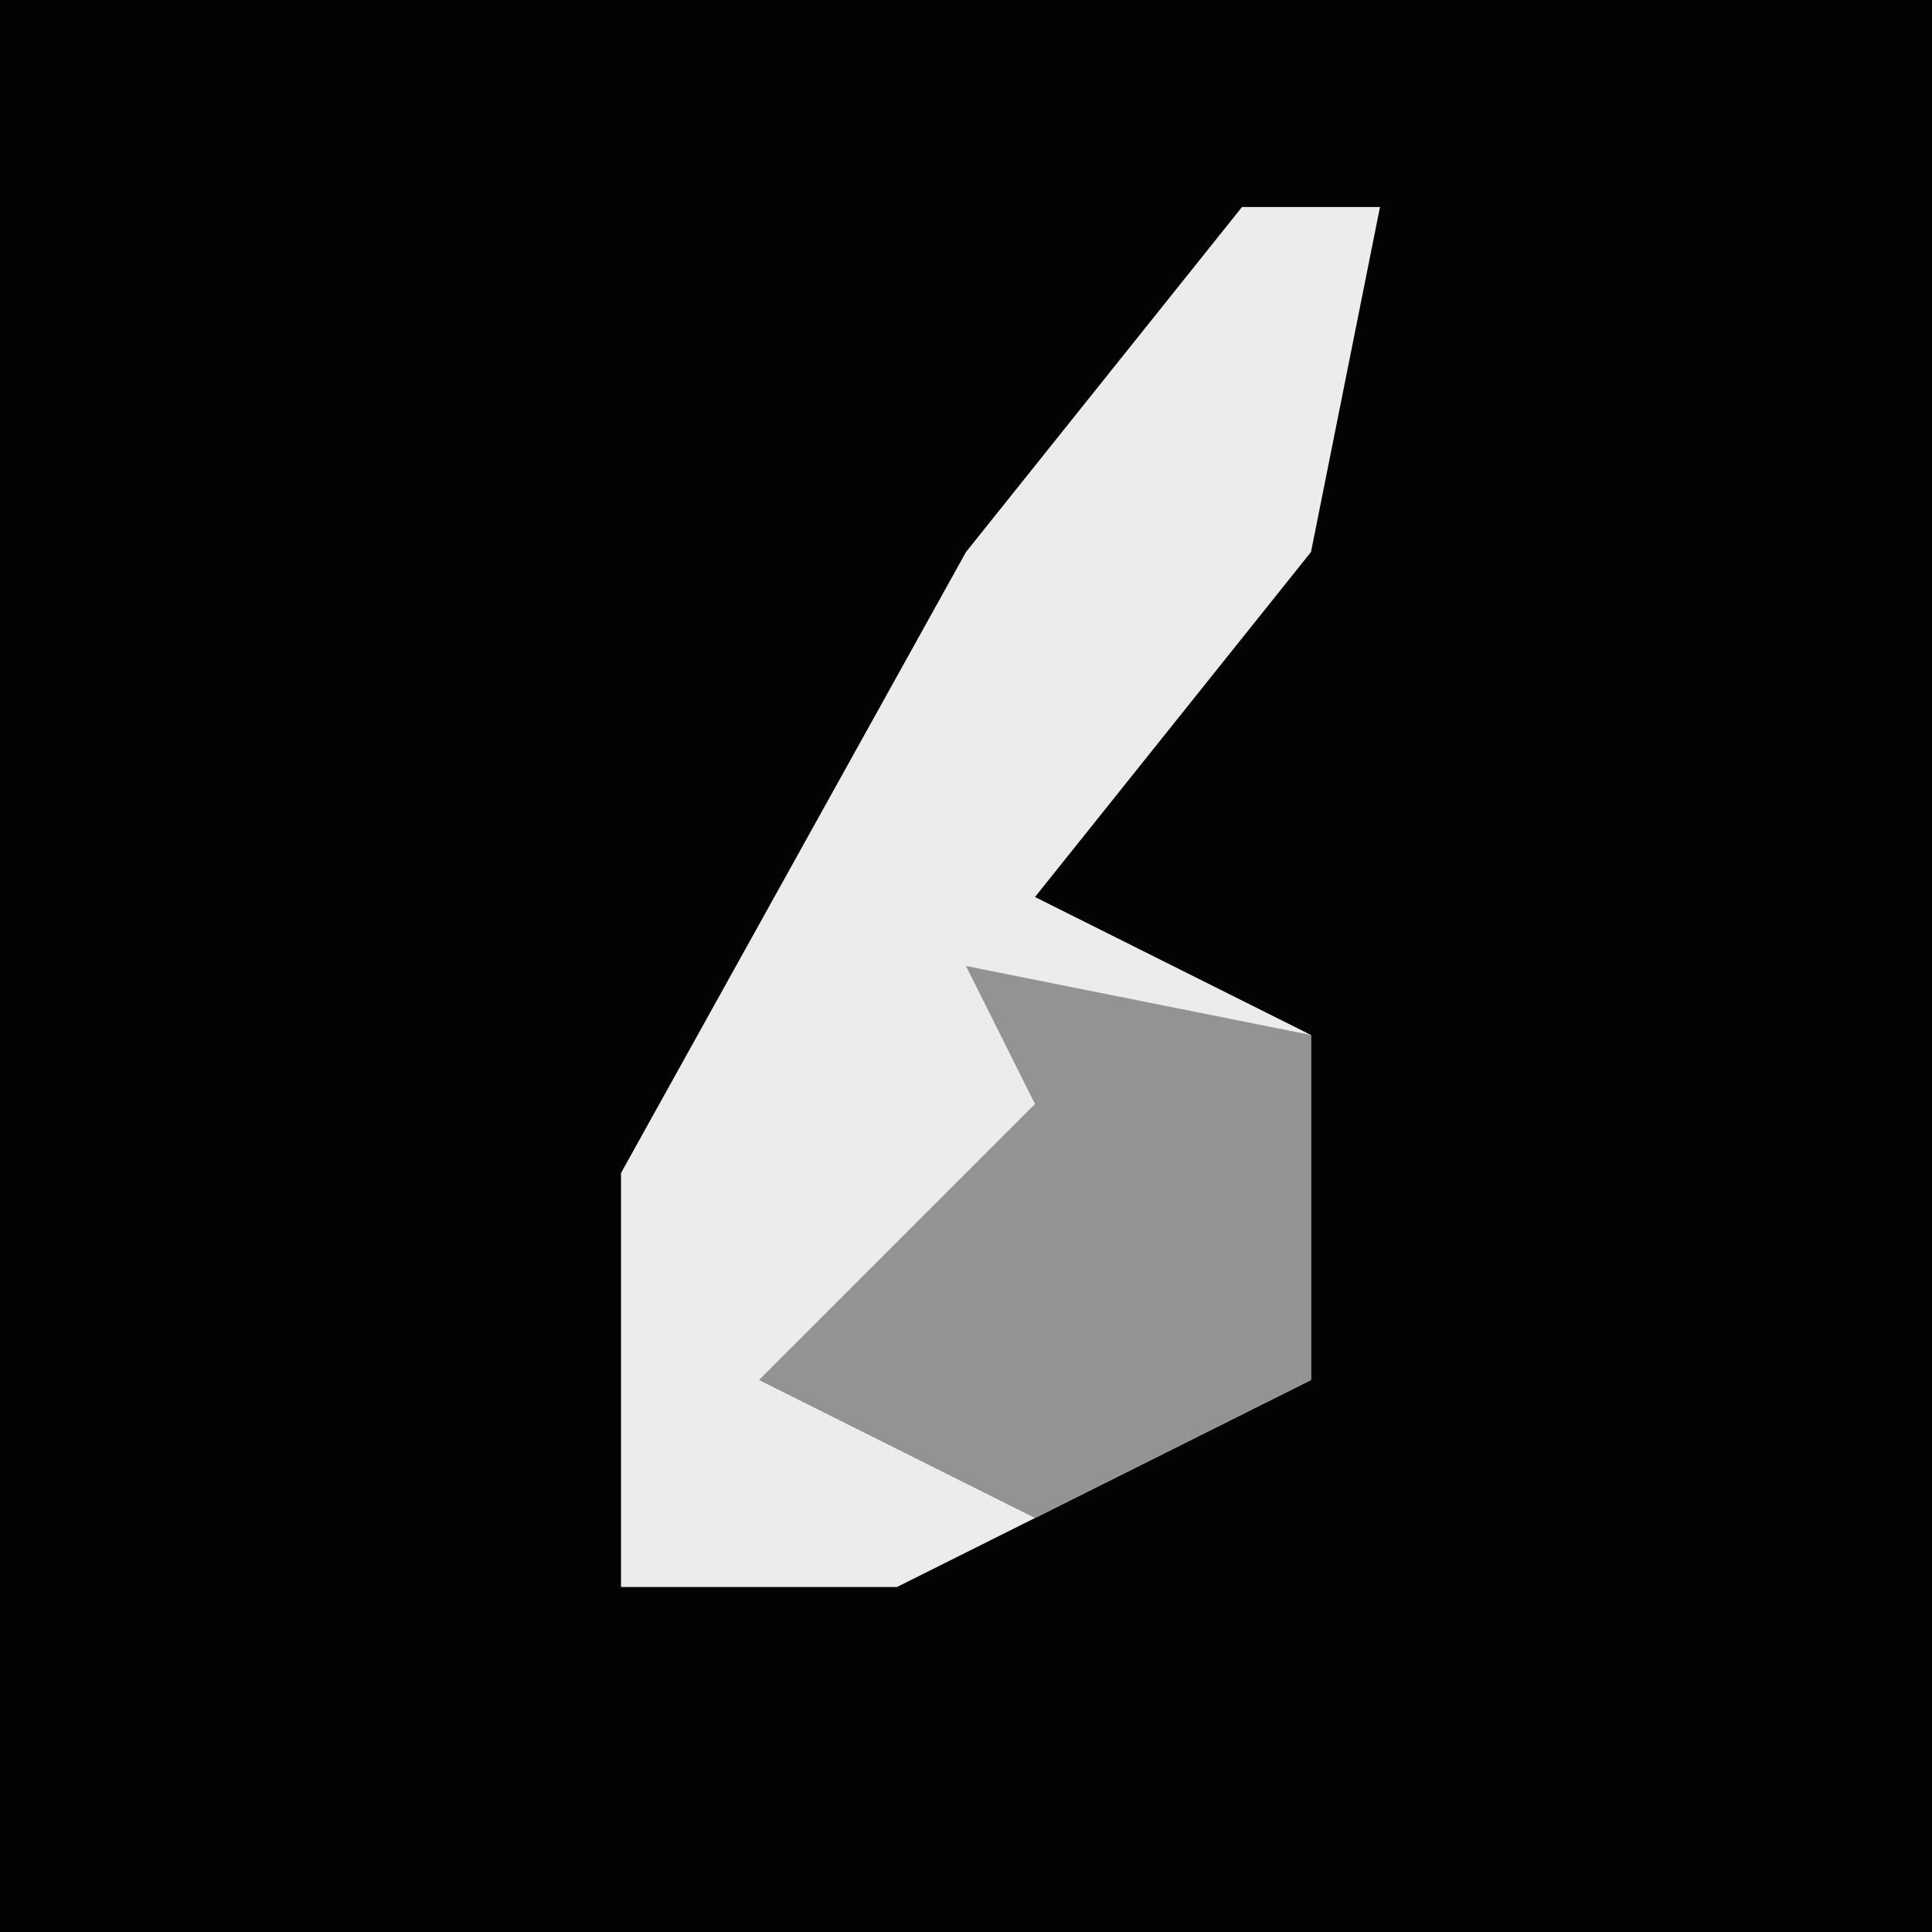 <?xml version="1.0" encoding="UTF-8"?>
<svg version="1.1" xmlns="http://www.w3.org/2000/svg" width="28" height="28">
<path d="M0,0 L28,0 L28,28 L0,28 Z " fill="#030303" transform="translate(0,0)"/>
<path d="M0,0 L2,0 L1,5 L-3,10 L1,12 L1,17 L-5,20 L-9,20 L-9,14 L-4,5 Z " fill="#ECECEC" transform="translate(18,3)"/>
<path d="M0,0 L5,1 L5,6 L1,8 L-3,6 L1,2 Z " fill="#939393" transform="translate(14,14)"/>
</svg>
